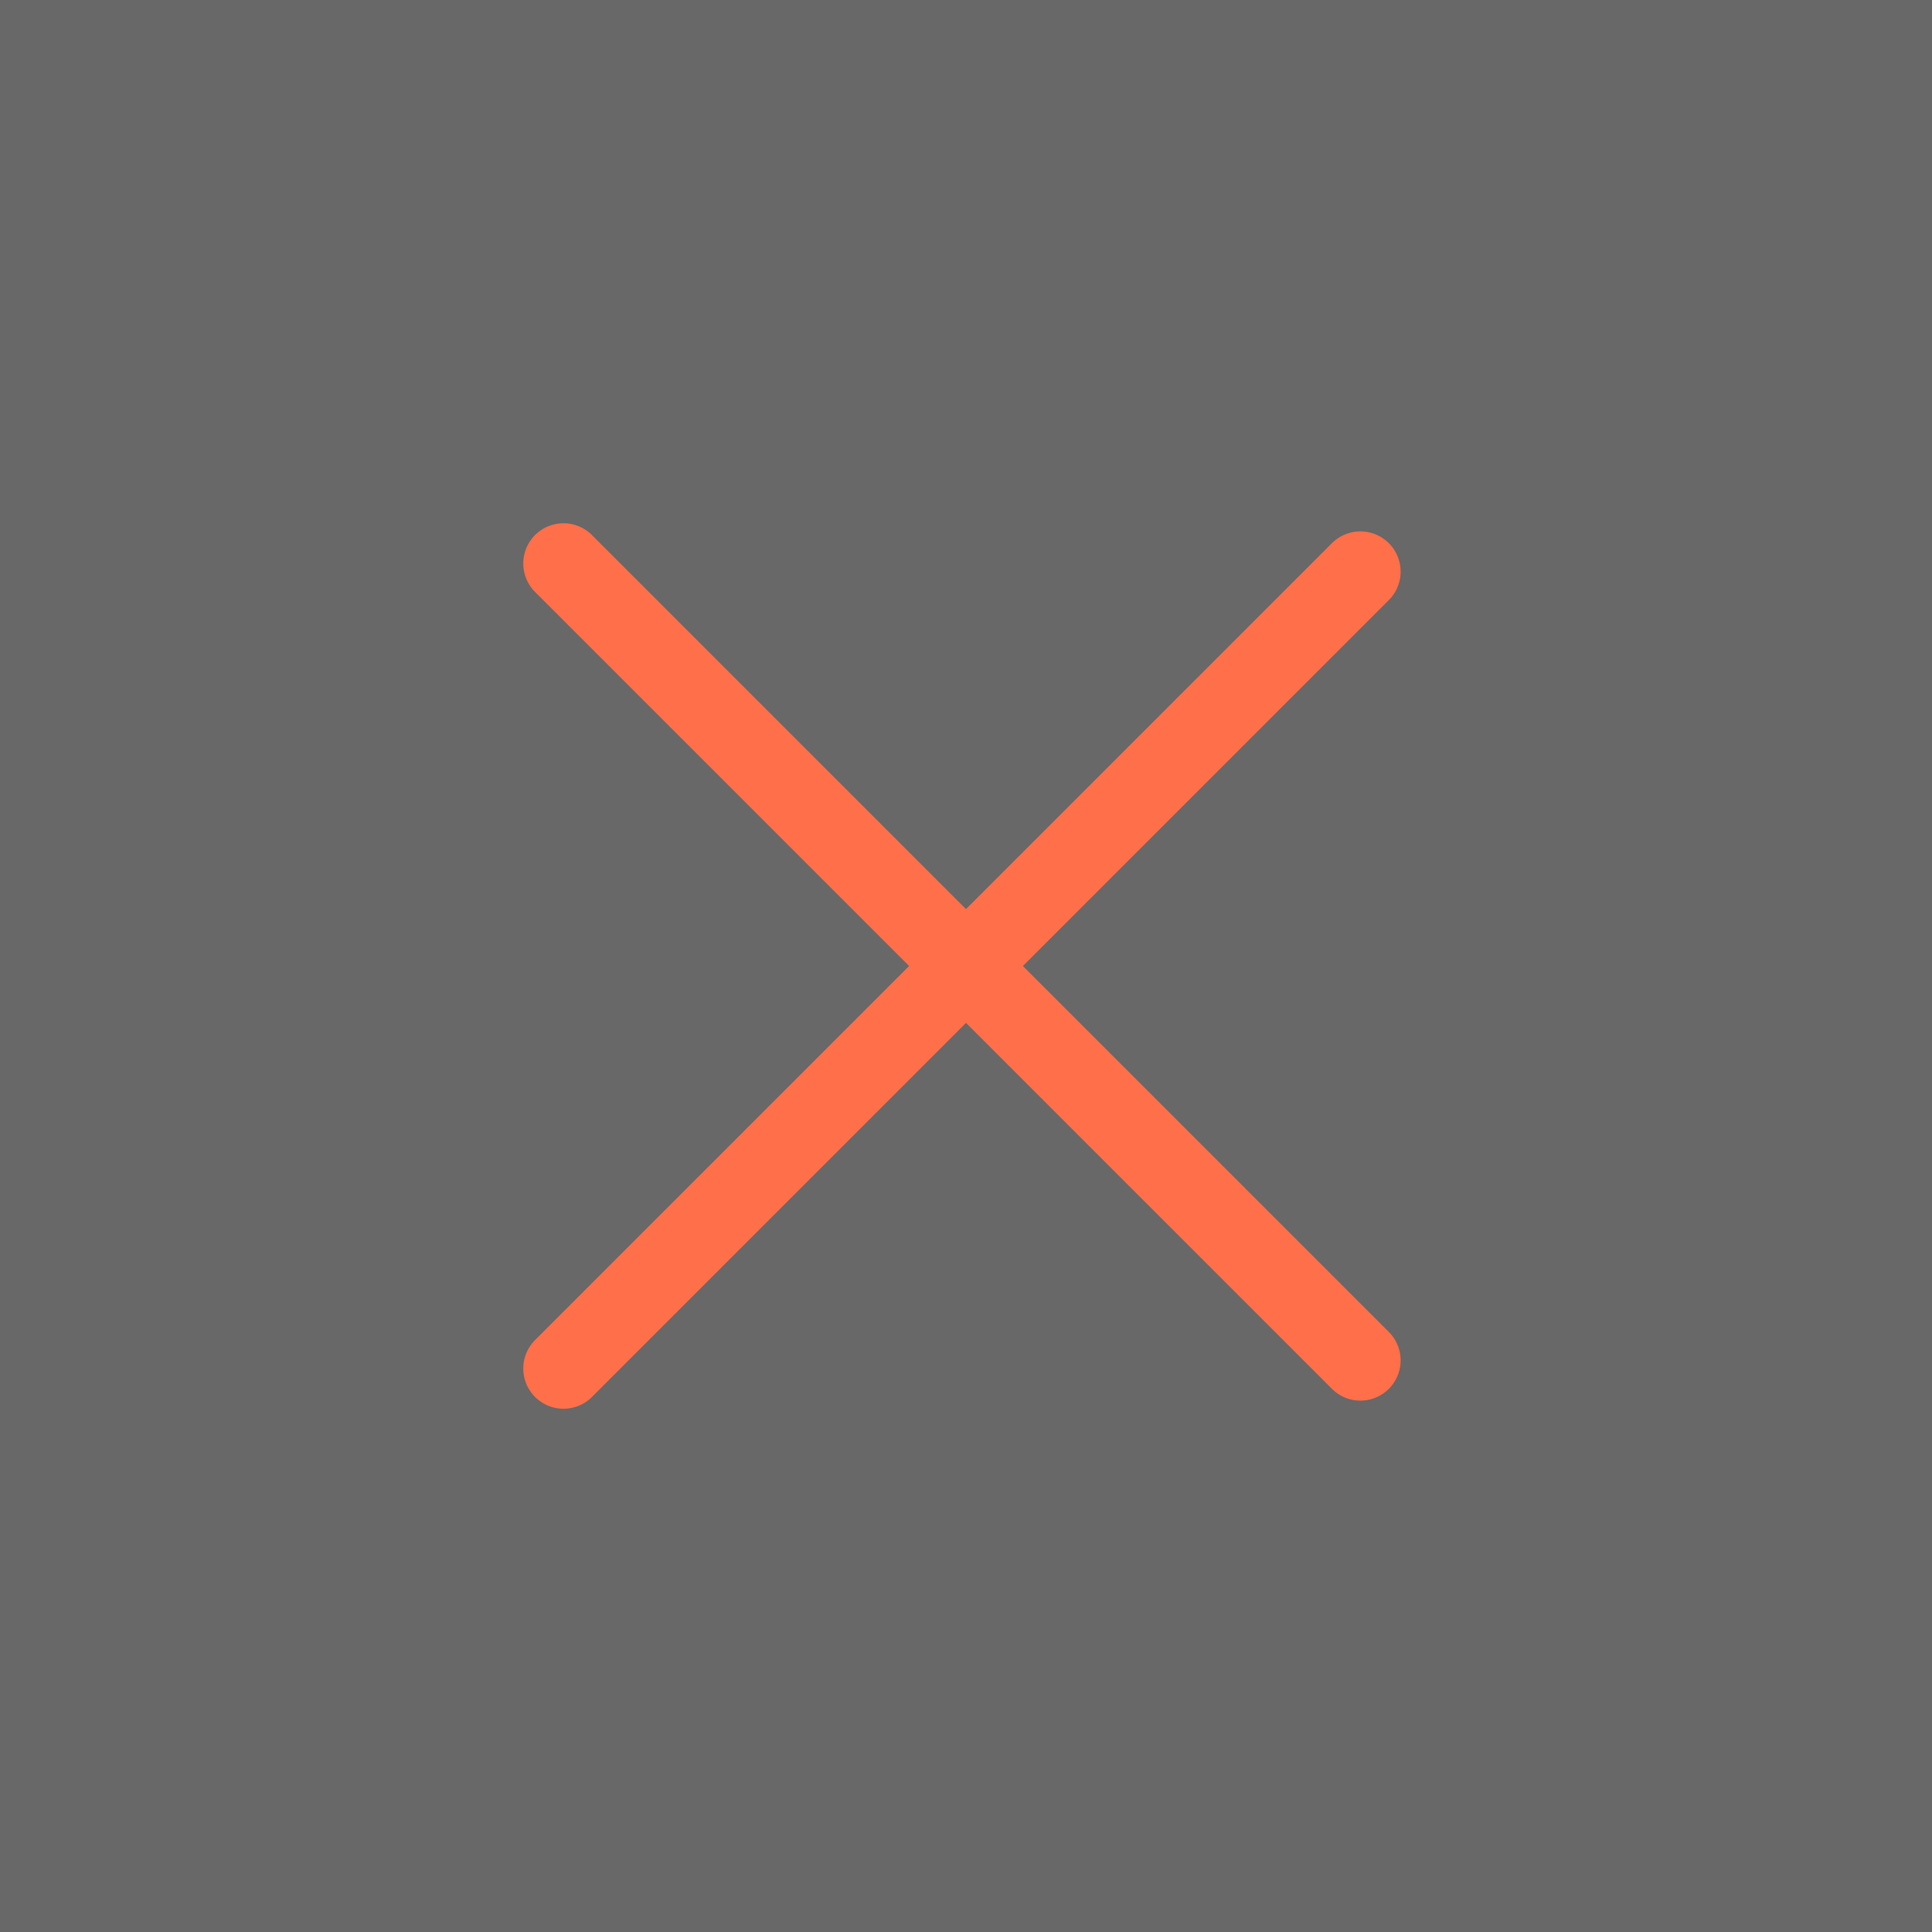<?xml version="1.0" encoding="utf-8"?><!-- Uploaded to: SVG Repo, www.svgrepo.com, Generator: SVG Repo Mixer Tools -->
<svg width="800px" height="800px" viewBox="0 0 24 24" fill="none" xmlns="http://www.w3.org/2000/svg">
<rect width="24" height="24" fill="#68686826"/>
<path d="M7 17L16.899 7.101" stroke="#ff6f49" stroke-linecap="round" stroke-linejoin="round"/>
<path d="M7 7L16.899 16.899" stroke="#ff6f49" stroke-linecap="round" stroke-linejoin="round"/>
</svg>